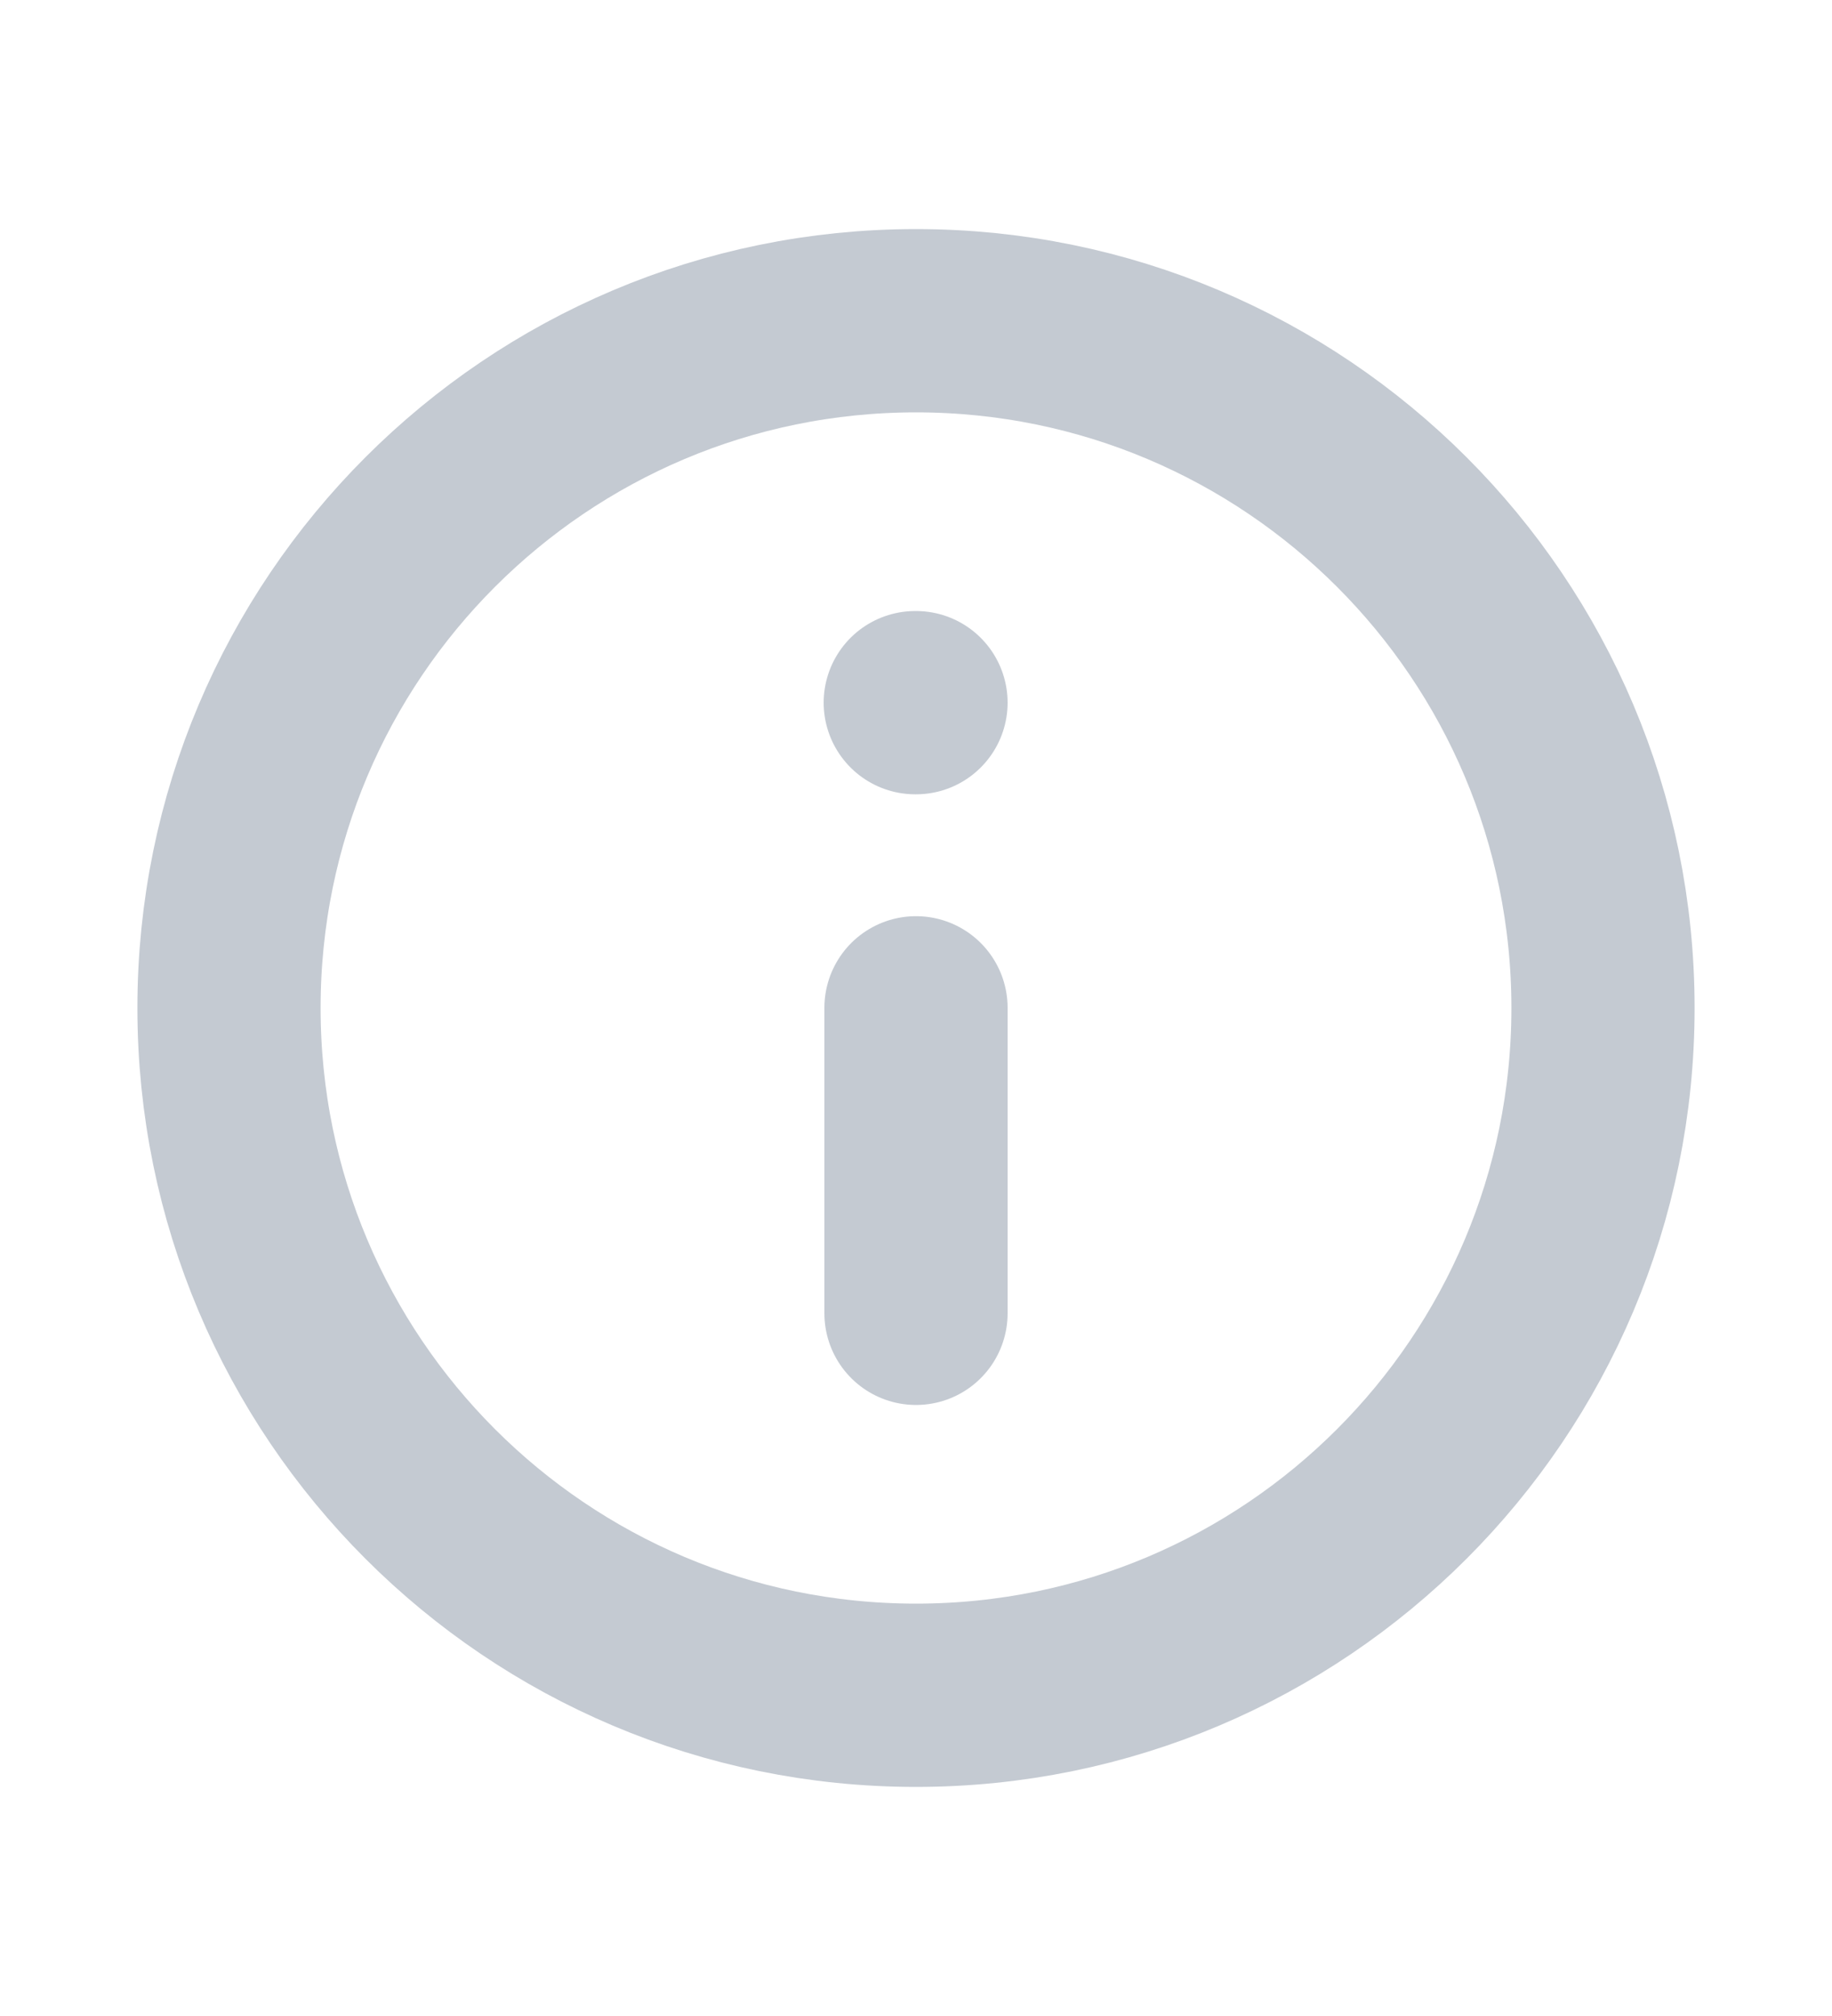 <svg width="10" height="11" viewBox="0 0 10 11" fill="none" xmlns="http://www.w3.org/2000/svg">
<path d="M5 1.75C2.929 1.75 1.25 3.429 1.25 5.5C1.25 7.571 2.929 9.25 5 9.25C7.071 9.25 8.75 7.571 8.75 5.5C8.75 3.429 7.071 1.75 5 1.75Z" stroke="#C4CAD2" stroke-linecap="round" stroke-linejoin="round"/>
<path d="M5 7.166L5 5.499" stroke="#C4CAD2" stroke-linecap="round" stroke-linejoin="round"/>
<path d="M5 3.834L4.996 3.834L5 3.834Z" fill="#C4CAD2"/>
<path d="M5 3.834L4.996 3.834" stroke="#C4CAD2" stroke-linecap="round" stroke-linejoin="round"/>
</svg>
